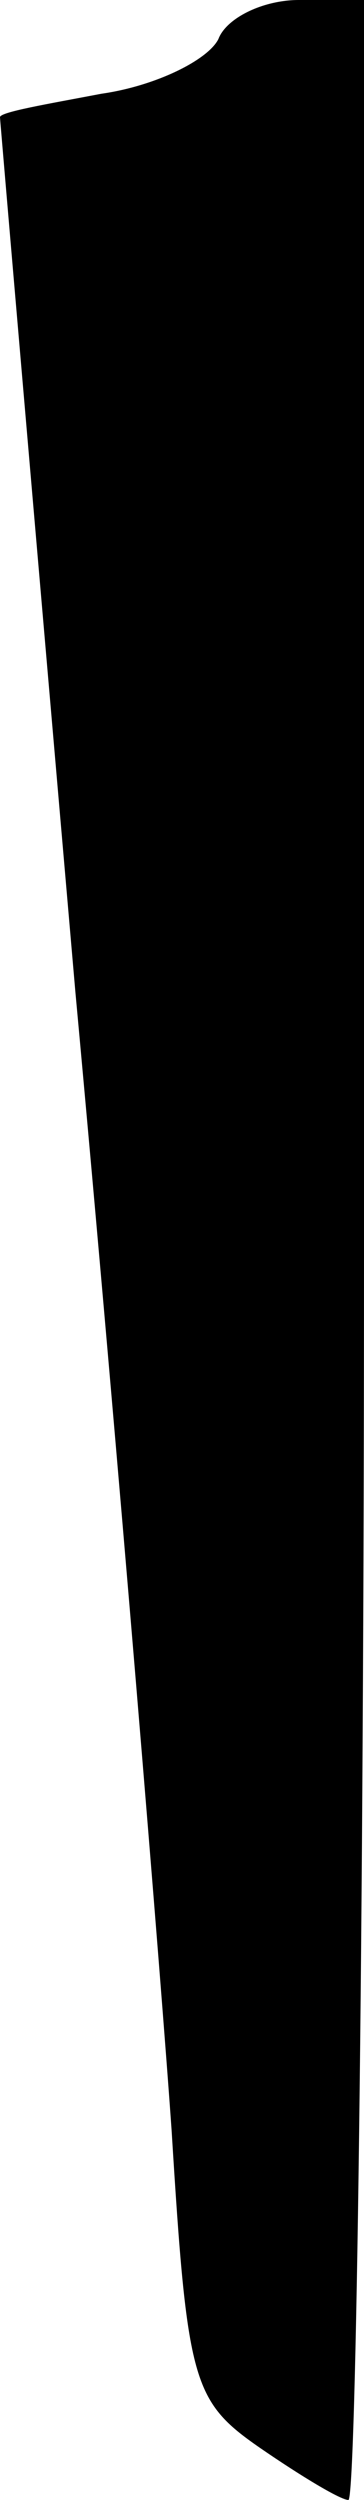 <?xml version="1.0" standalone="no"?>
<!DOCTYPE svg PUBLIC "-//W3C//DTD SVG 20010904//EN"
 "http://www.w3.org/TR/2001/REC-SVG-20010904/DTD/svg10.dtd">
<svg version="1.0" xmlns="http://www.w3.org/2000/svg"
 width="14pt" height="96pt" viewBox="0 0 14 96"
 preserveAspectRatio="xMidYMid meet">
<g transform="translate(0,96) scale(0.1,-0.1)"
fill="#000000" stroke="none">
<path fill="#000000" stroke="none" d="M84 945 c-4 -8 -24 -18 -45 -21 -21 -4
-39 -7 -39 -9 0 -1 13 -152 29 -336 17 -184 33 -380 37 -437 6 -97 8 -104 34
-122 16 -11 31 -20 34 -20 3 0 6 216 6 480 l0 480 -25 0 c-14 0 -28 -7 -31
-15z"/>
</g>
</svg>
